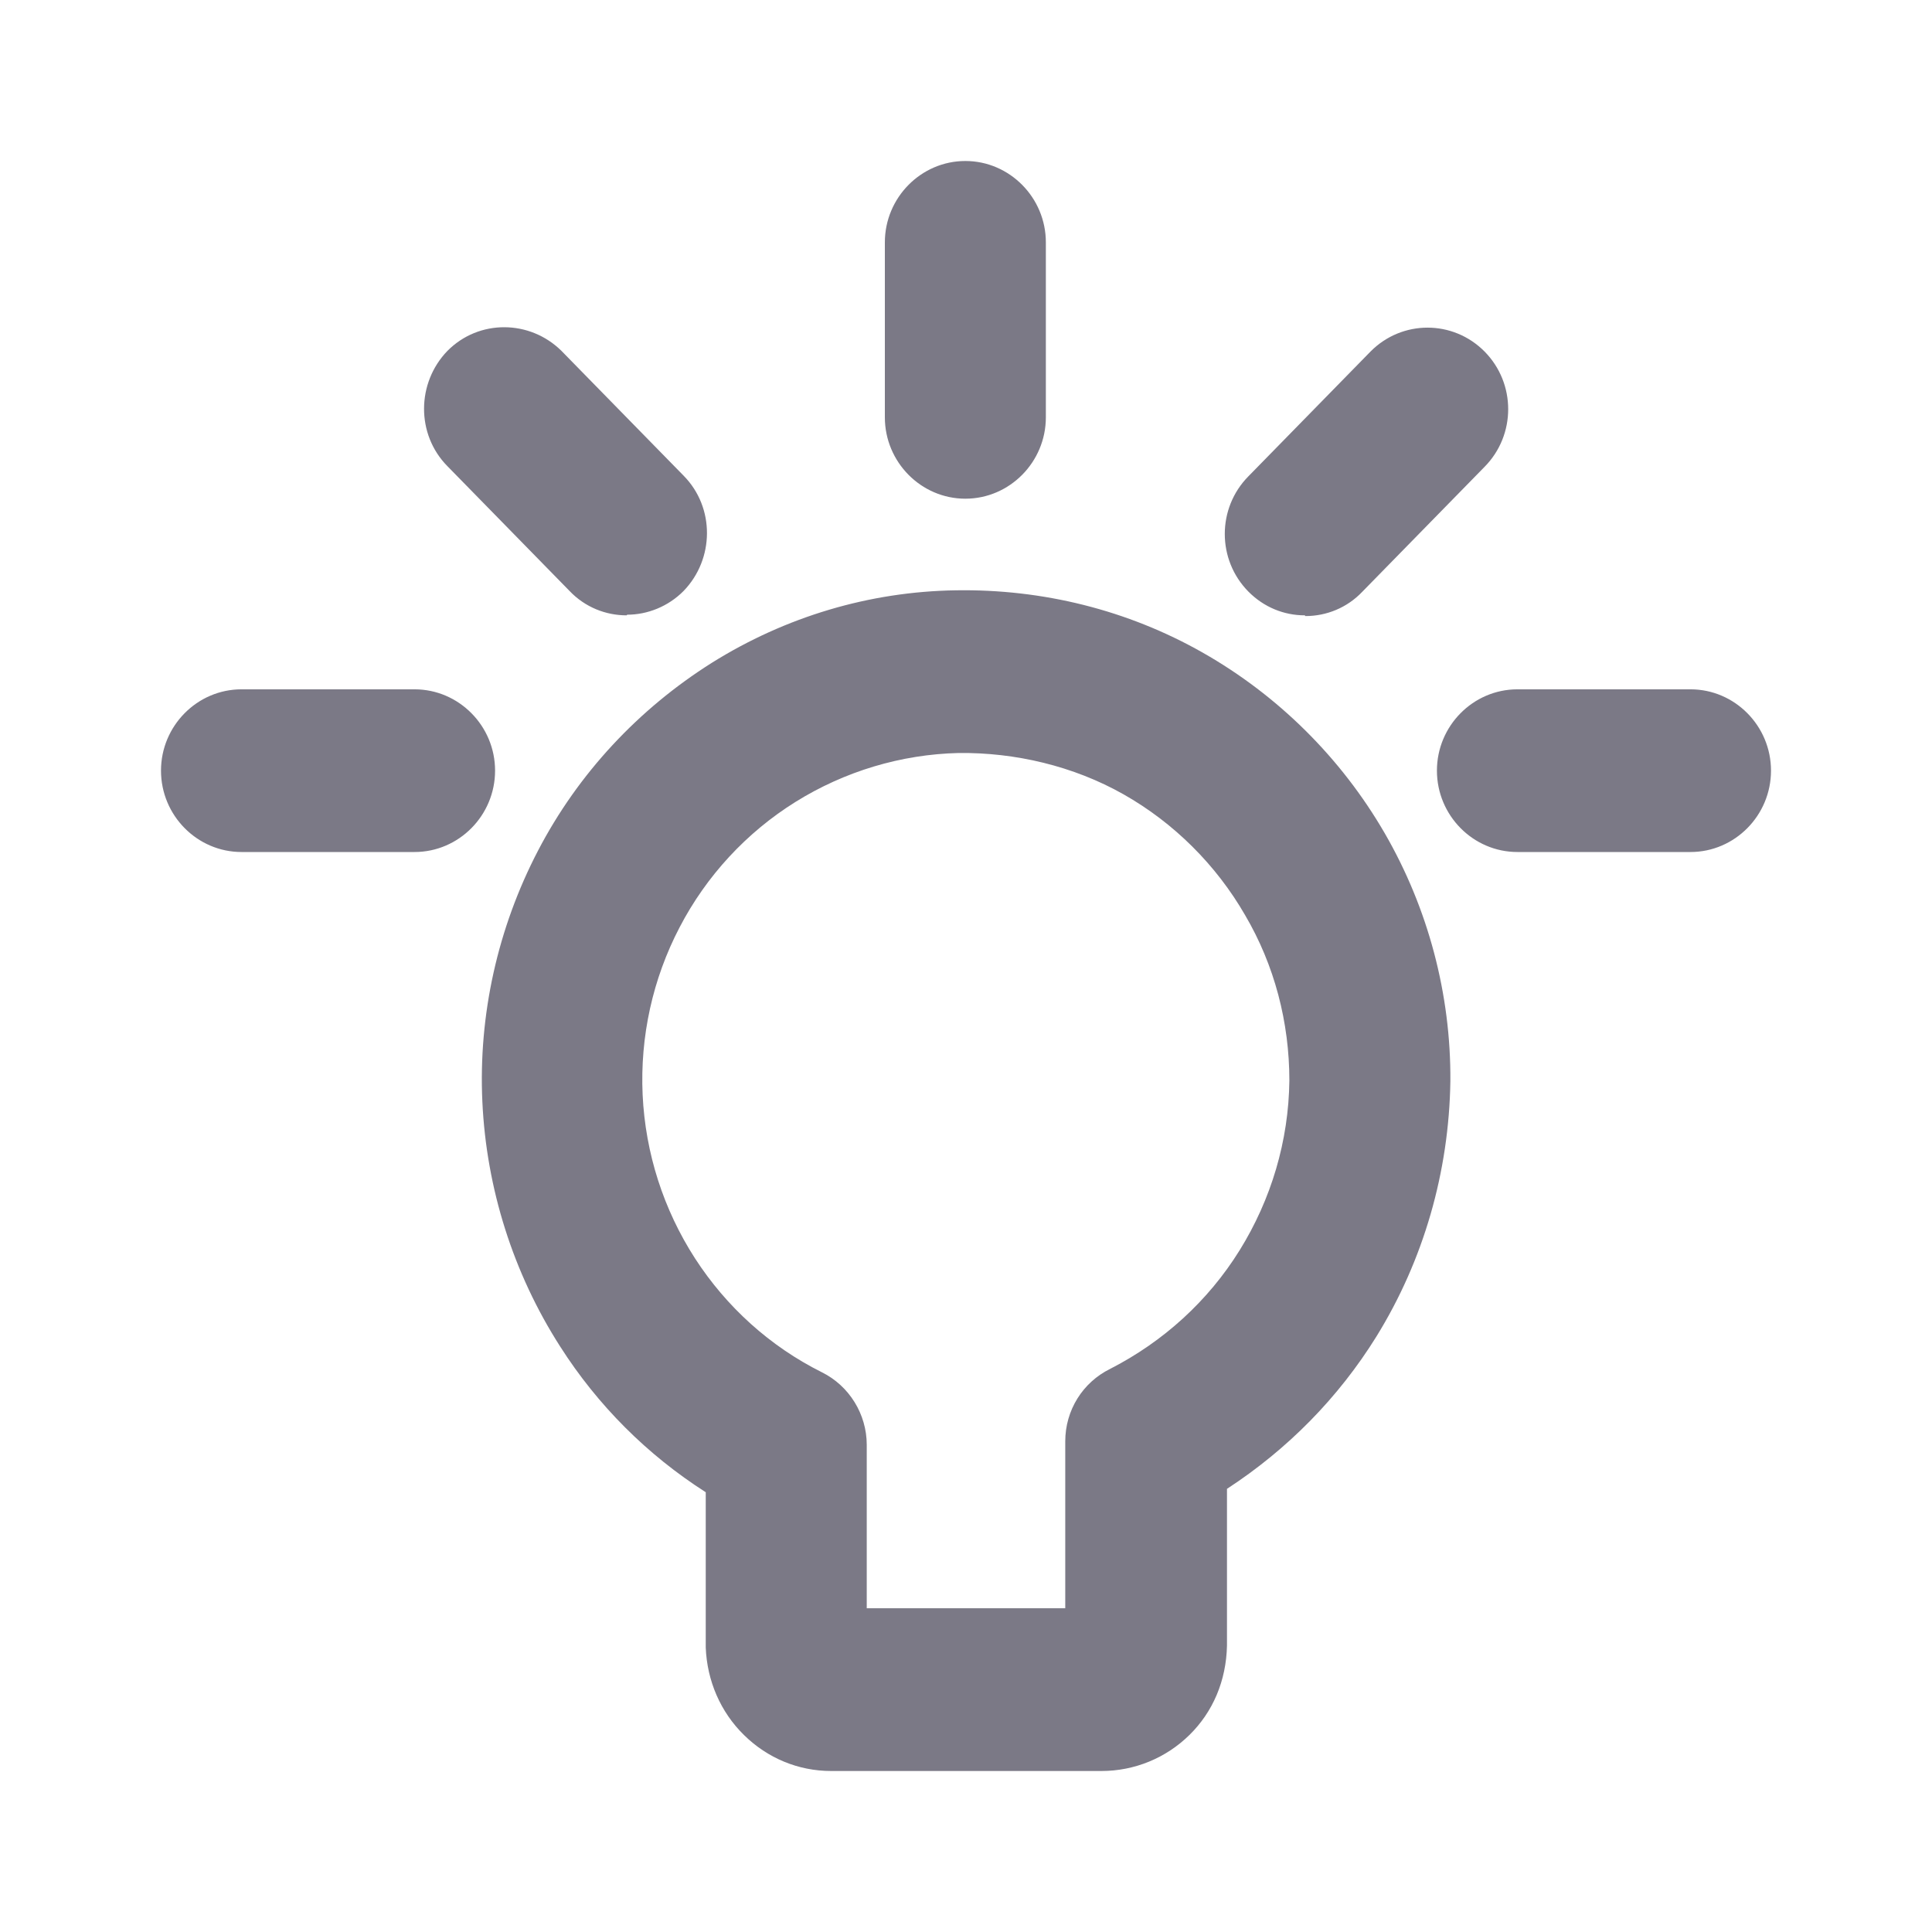<svg width="24" height="24" viewBox="0 0 24 24" fill="none" xmlns="http://www.w3.org/2000/svg">
<path d="M10.325 22C9.917 22 9.533 21.84 9.242 21.553C8.95 21.267 8.783 20.879 8.767 20.466V18.537C8.042 18.074 7.425 17.459 6.958 16.726C6.375 15.816 6.042 14.763 5.992 13.685C5.942 12.606 6.183 11.528 6.683 10.568C7.183 9.607 7.933 8.807 8.842 8.234C9.758 7.661 10.8 7.349 11.875 7.333C12.95 7.316 14.008 7.577 14.942 8.108C15.875 8.638 16.658 9.413 17.2 10.348C17.742 11.284 18.025 12.354 18.017 13.432C18 14.561 17.683 15.656 17.1 16.6C16.625 17.366 15.992 18.006 15.242 18.495V20.441C15.233 20.879 15.067 21.267 14.775 21.553C14.483 21.84 14.092 22 13.683 22H10.325ZM10.767 19.978H13.233V17.905C13.233 17.518 13.45 17.172 13.792 17.004C14.45 16.667 15.008 16.162 15.4 15.53C15.792 14.898 16.008 14.173 16.017 13.424C16.017 12.699 15.833 11.991 15.467 11.368C15.108 10.745 14.583 10.222 13.958 9.868C13.333 9.514 12.608 9.346 11.908 9.354C11.192 9.371 10.492 9.582 9.883 9.961C9.275 10.34 8.775 10.879 8.442 11.52C8.108 12.16 7.95 12.876 7.983 13.6C8.017 14.325 8.242 15.024 8.633 15.631C9.025 16.237 9.567 16.726 10.208 17.046C10.55 17.215 10.767 17.568 10.767 17.948V19.978ZM21 10.584H18.85C18.3 10.584 17.85 10.13 17.85 9.573C17.85 9.017 18.3 8.563 18.85 8.563H21C21.55 8.563 22 9.017 22 9.573C22 10.13 21.55 10.584 21 10.584ZM5.15 10.584H3C2.45 10.584 2 10.13 2 9.573C2 9.017 2.45 8.563 3 8.563H5.15C5.7 8.563 6.15 9.017 6.15 9.573C6.15 10.13 5.7 10.584 5.15 10.584ZM7.783 7.644C7.525 7.644 7.267 7.543 7.075 7.341L5.558 5.791C5.167 5.395 5.175 4.755 5.558 4.359C5.95 3.963 6.583 3.971 6.975 4.359L8.492 5.909C8.883 6.305 8.875 6.945 8.492 7.341C8.3 7.535 8.042 7.636 7.792 7.636L7.783 7.644ZM16.208 7.644C15.95 7.644 15.7 7.543 15.508 7.349C15.117 6.953 15.117 6.313 15.508 5.917L17.025 4.367C17.417 3.971 18.05 3.971 18.442 4.367C18.833 4.763 18.833 5.403 18.442 5.799L16.925 7.349C16.733 7.552 16.475 7.653 16.217 7.653L16.208 7.644ZM11.992 6.195C11.442 6.195 10.992 5.74 10.992 5.184V3.011C10.992 2.455 11.442 2 11.992 2C12.542 2 12.992 2.455 12.992 3.011V5.184C12.992 5.74 12.542 6.195 11.992 6.195Z" fill="#7B7986"/>
</svg>
